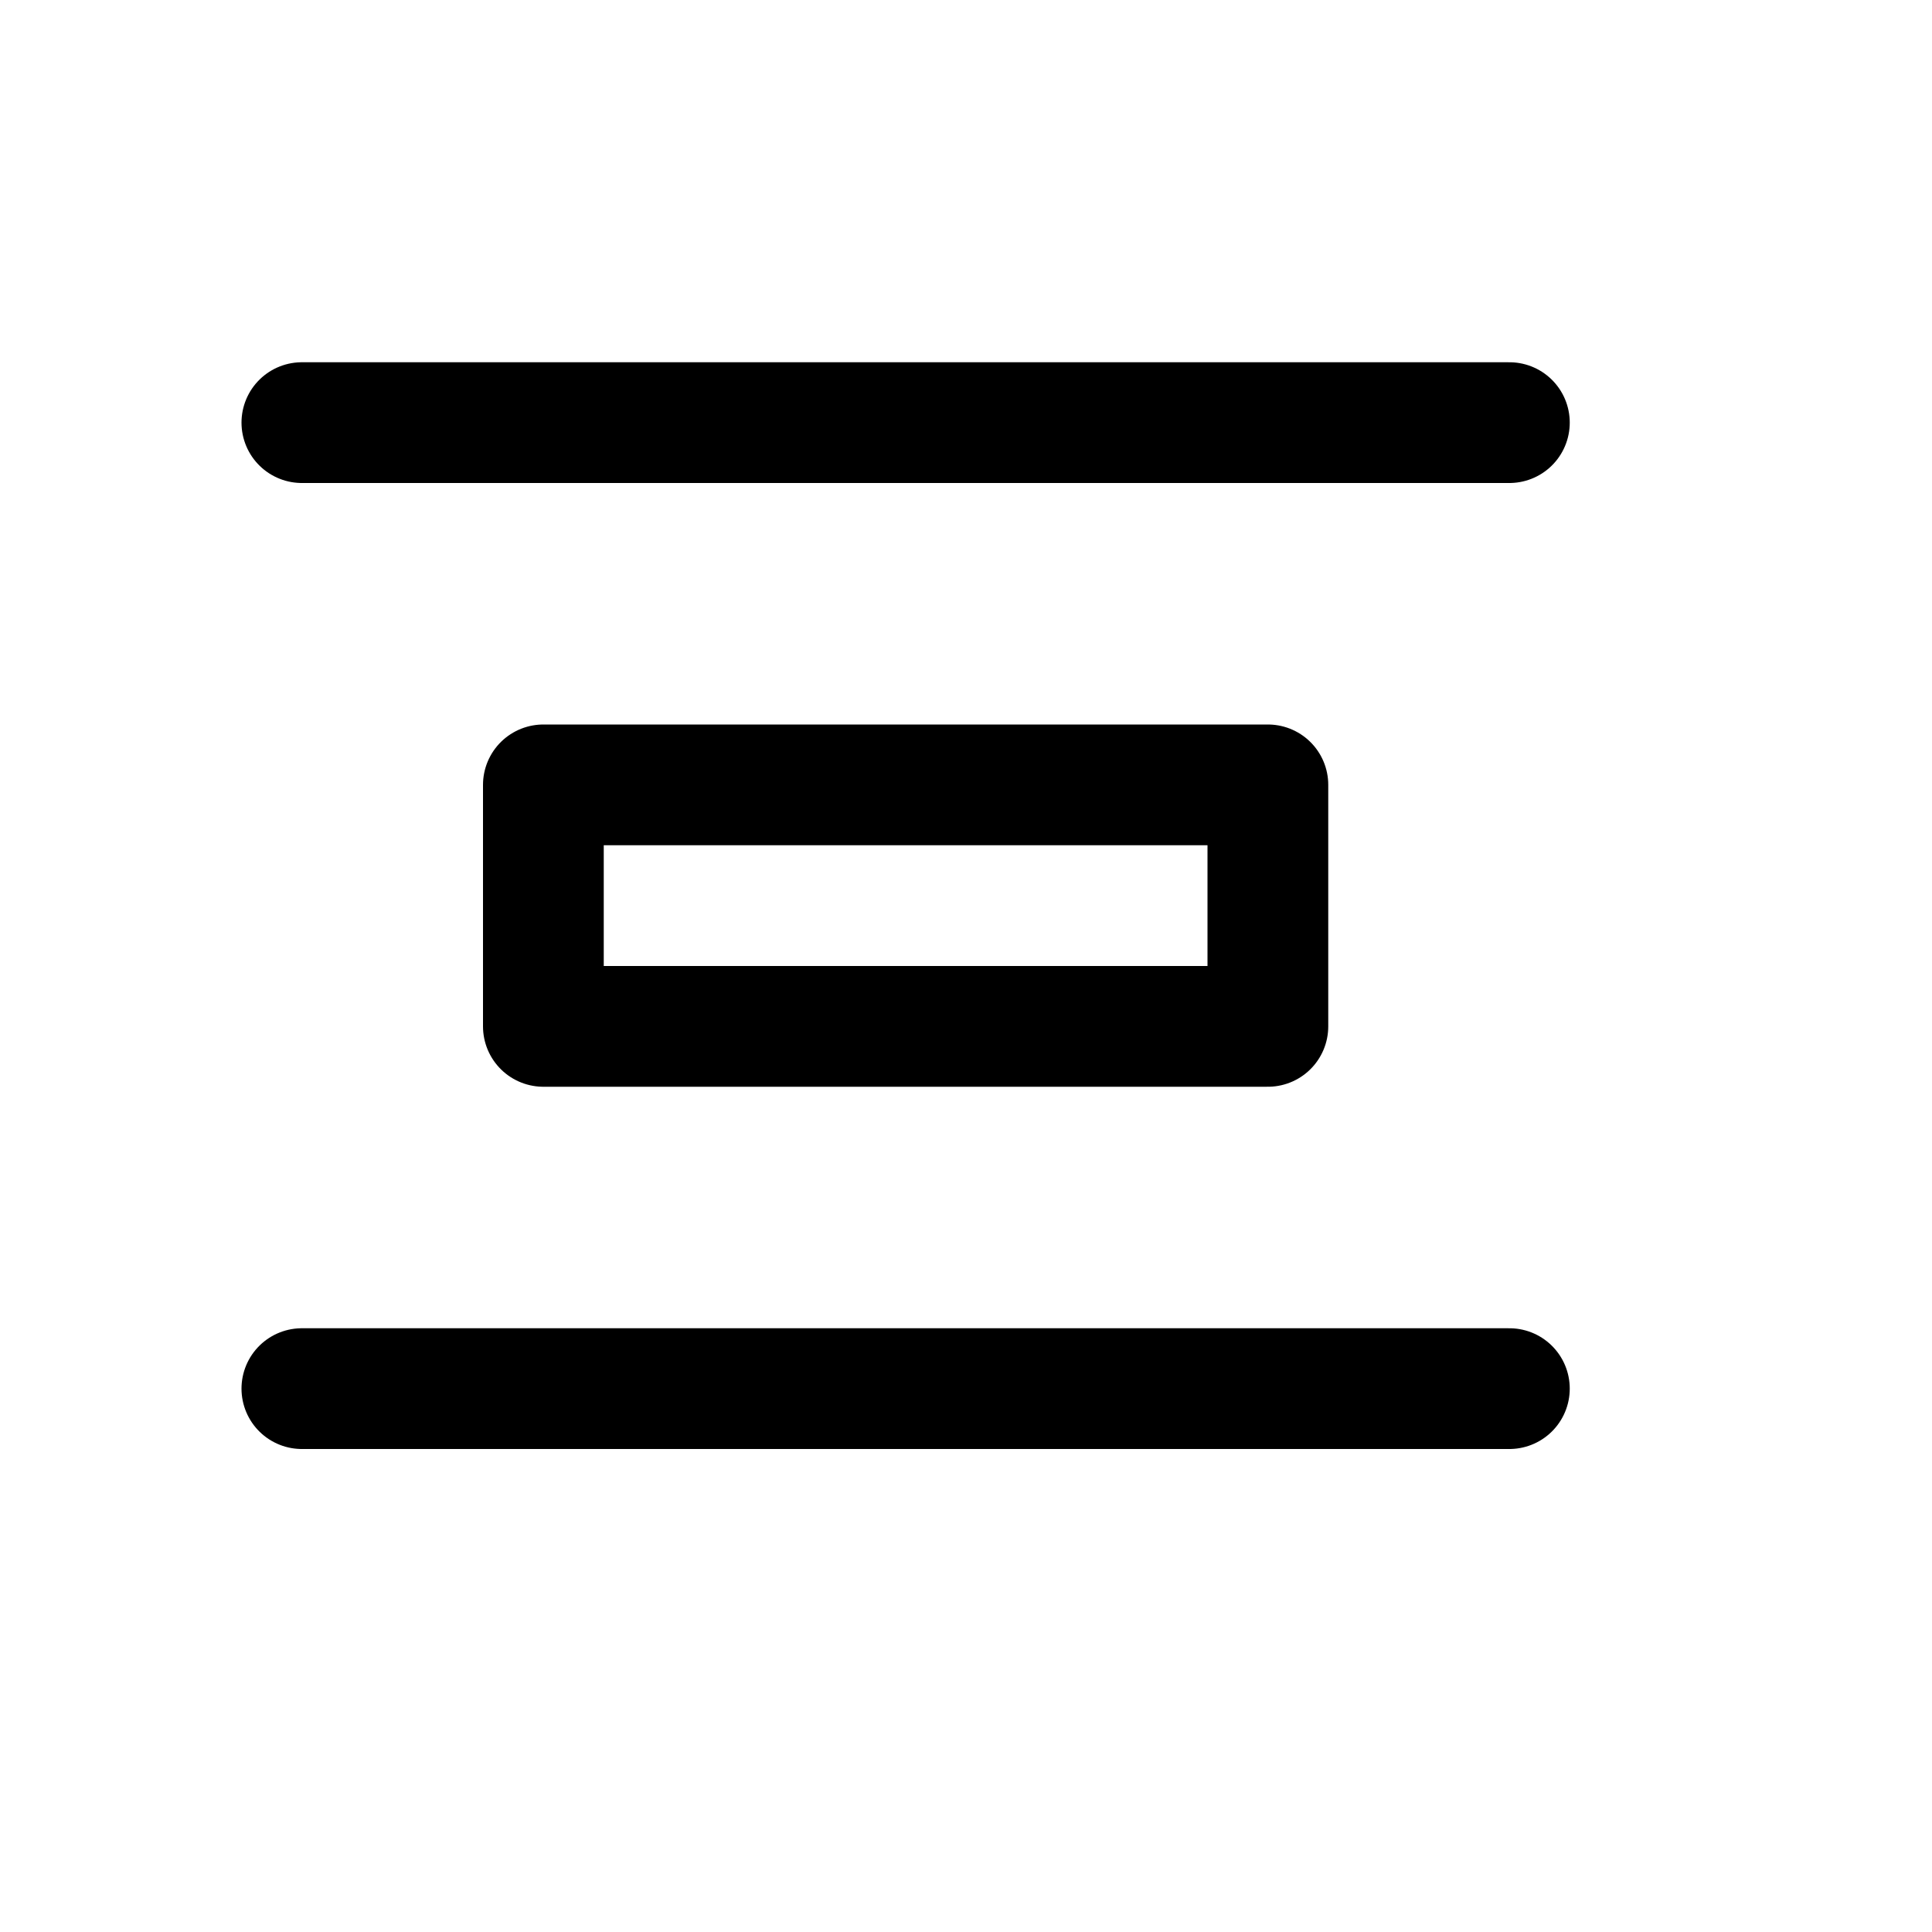 <svg xmlns="http://www.w3.org/2000/svg" width="16" height="16" viewBox="0 0 16 16" fill="none">
<g id="distribute-vertical[alignment,align,distribute,vertical,layout]">
<path id="Vector" d="M12.5 3.5H2.5M12.5 11.5H2.5M10.5 8.5V6.5H4.5V8.5H10.5Z" stroke="black" stroke-linecap="round" stroke-linejoin="round"/>
</g>
</svg>